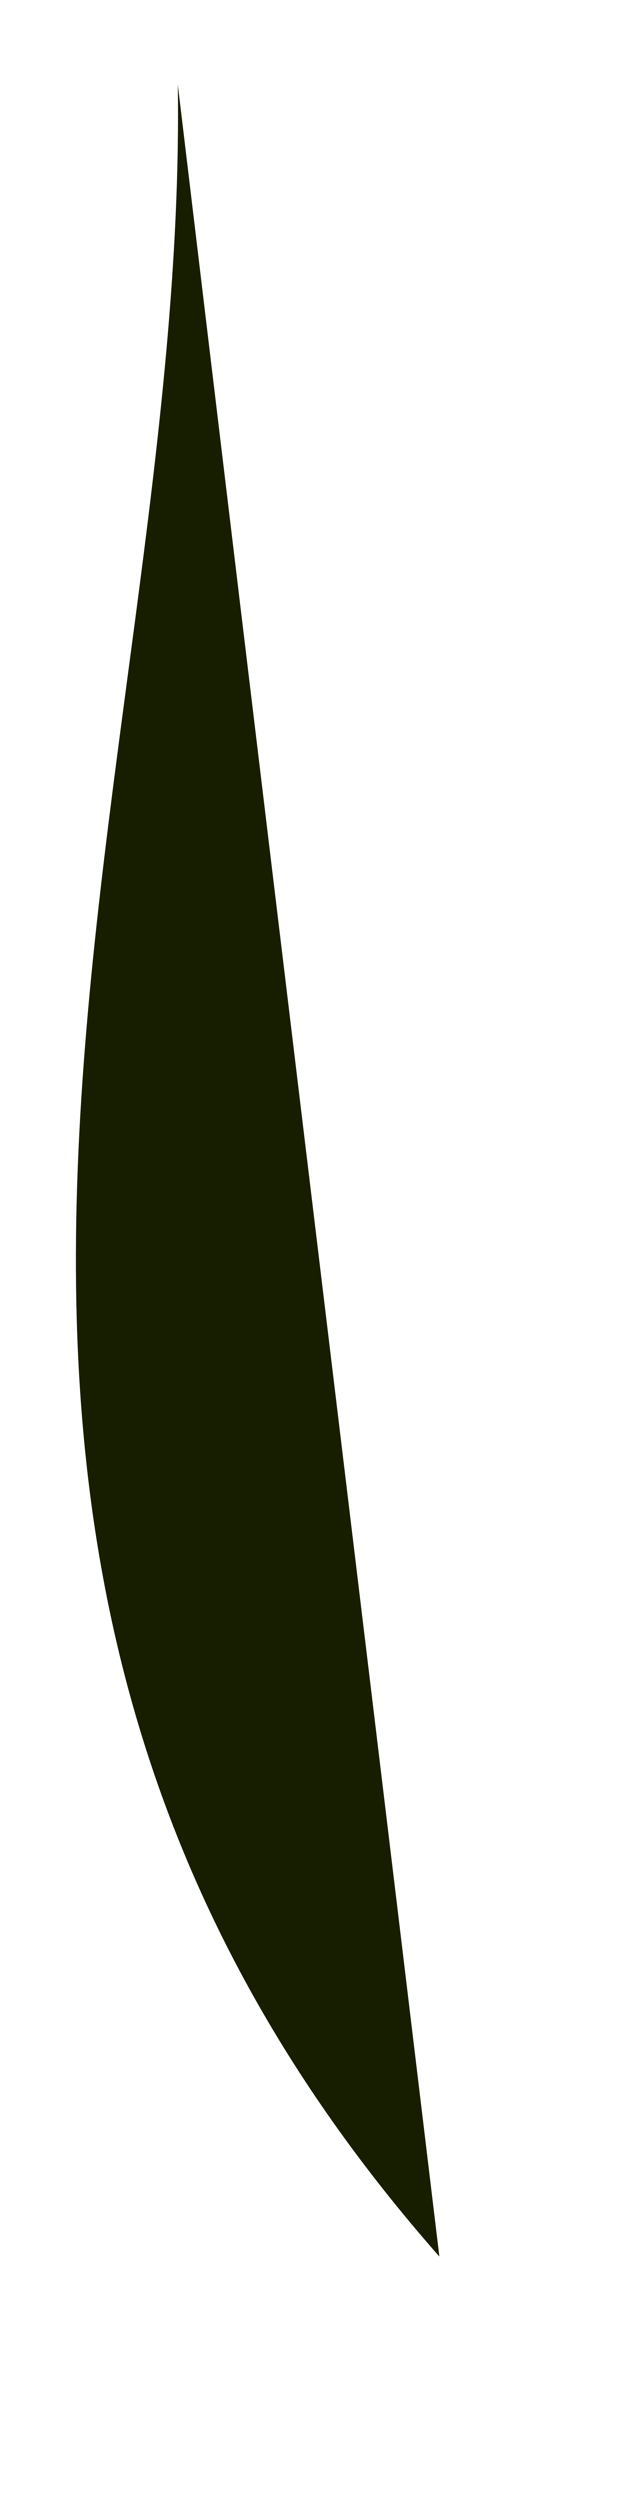 <?xml version="1.0" encoding="UTF-8" standalone="no"?><svg width='2' height='8' viewBox='0 0 2 8' fill='none' xmlns='http://www.w3.org/2000/svg'>
<path d='M1.406 7.221C-0.597 4.945 0.602 2.523 0.569 0.271C0.834 2.488 1.103 4.701 1.406 7.221Z' fill='#171E00'/>
</svg>
